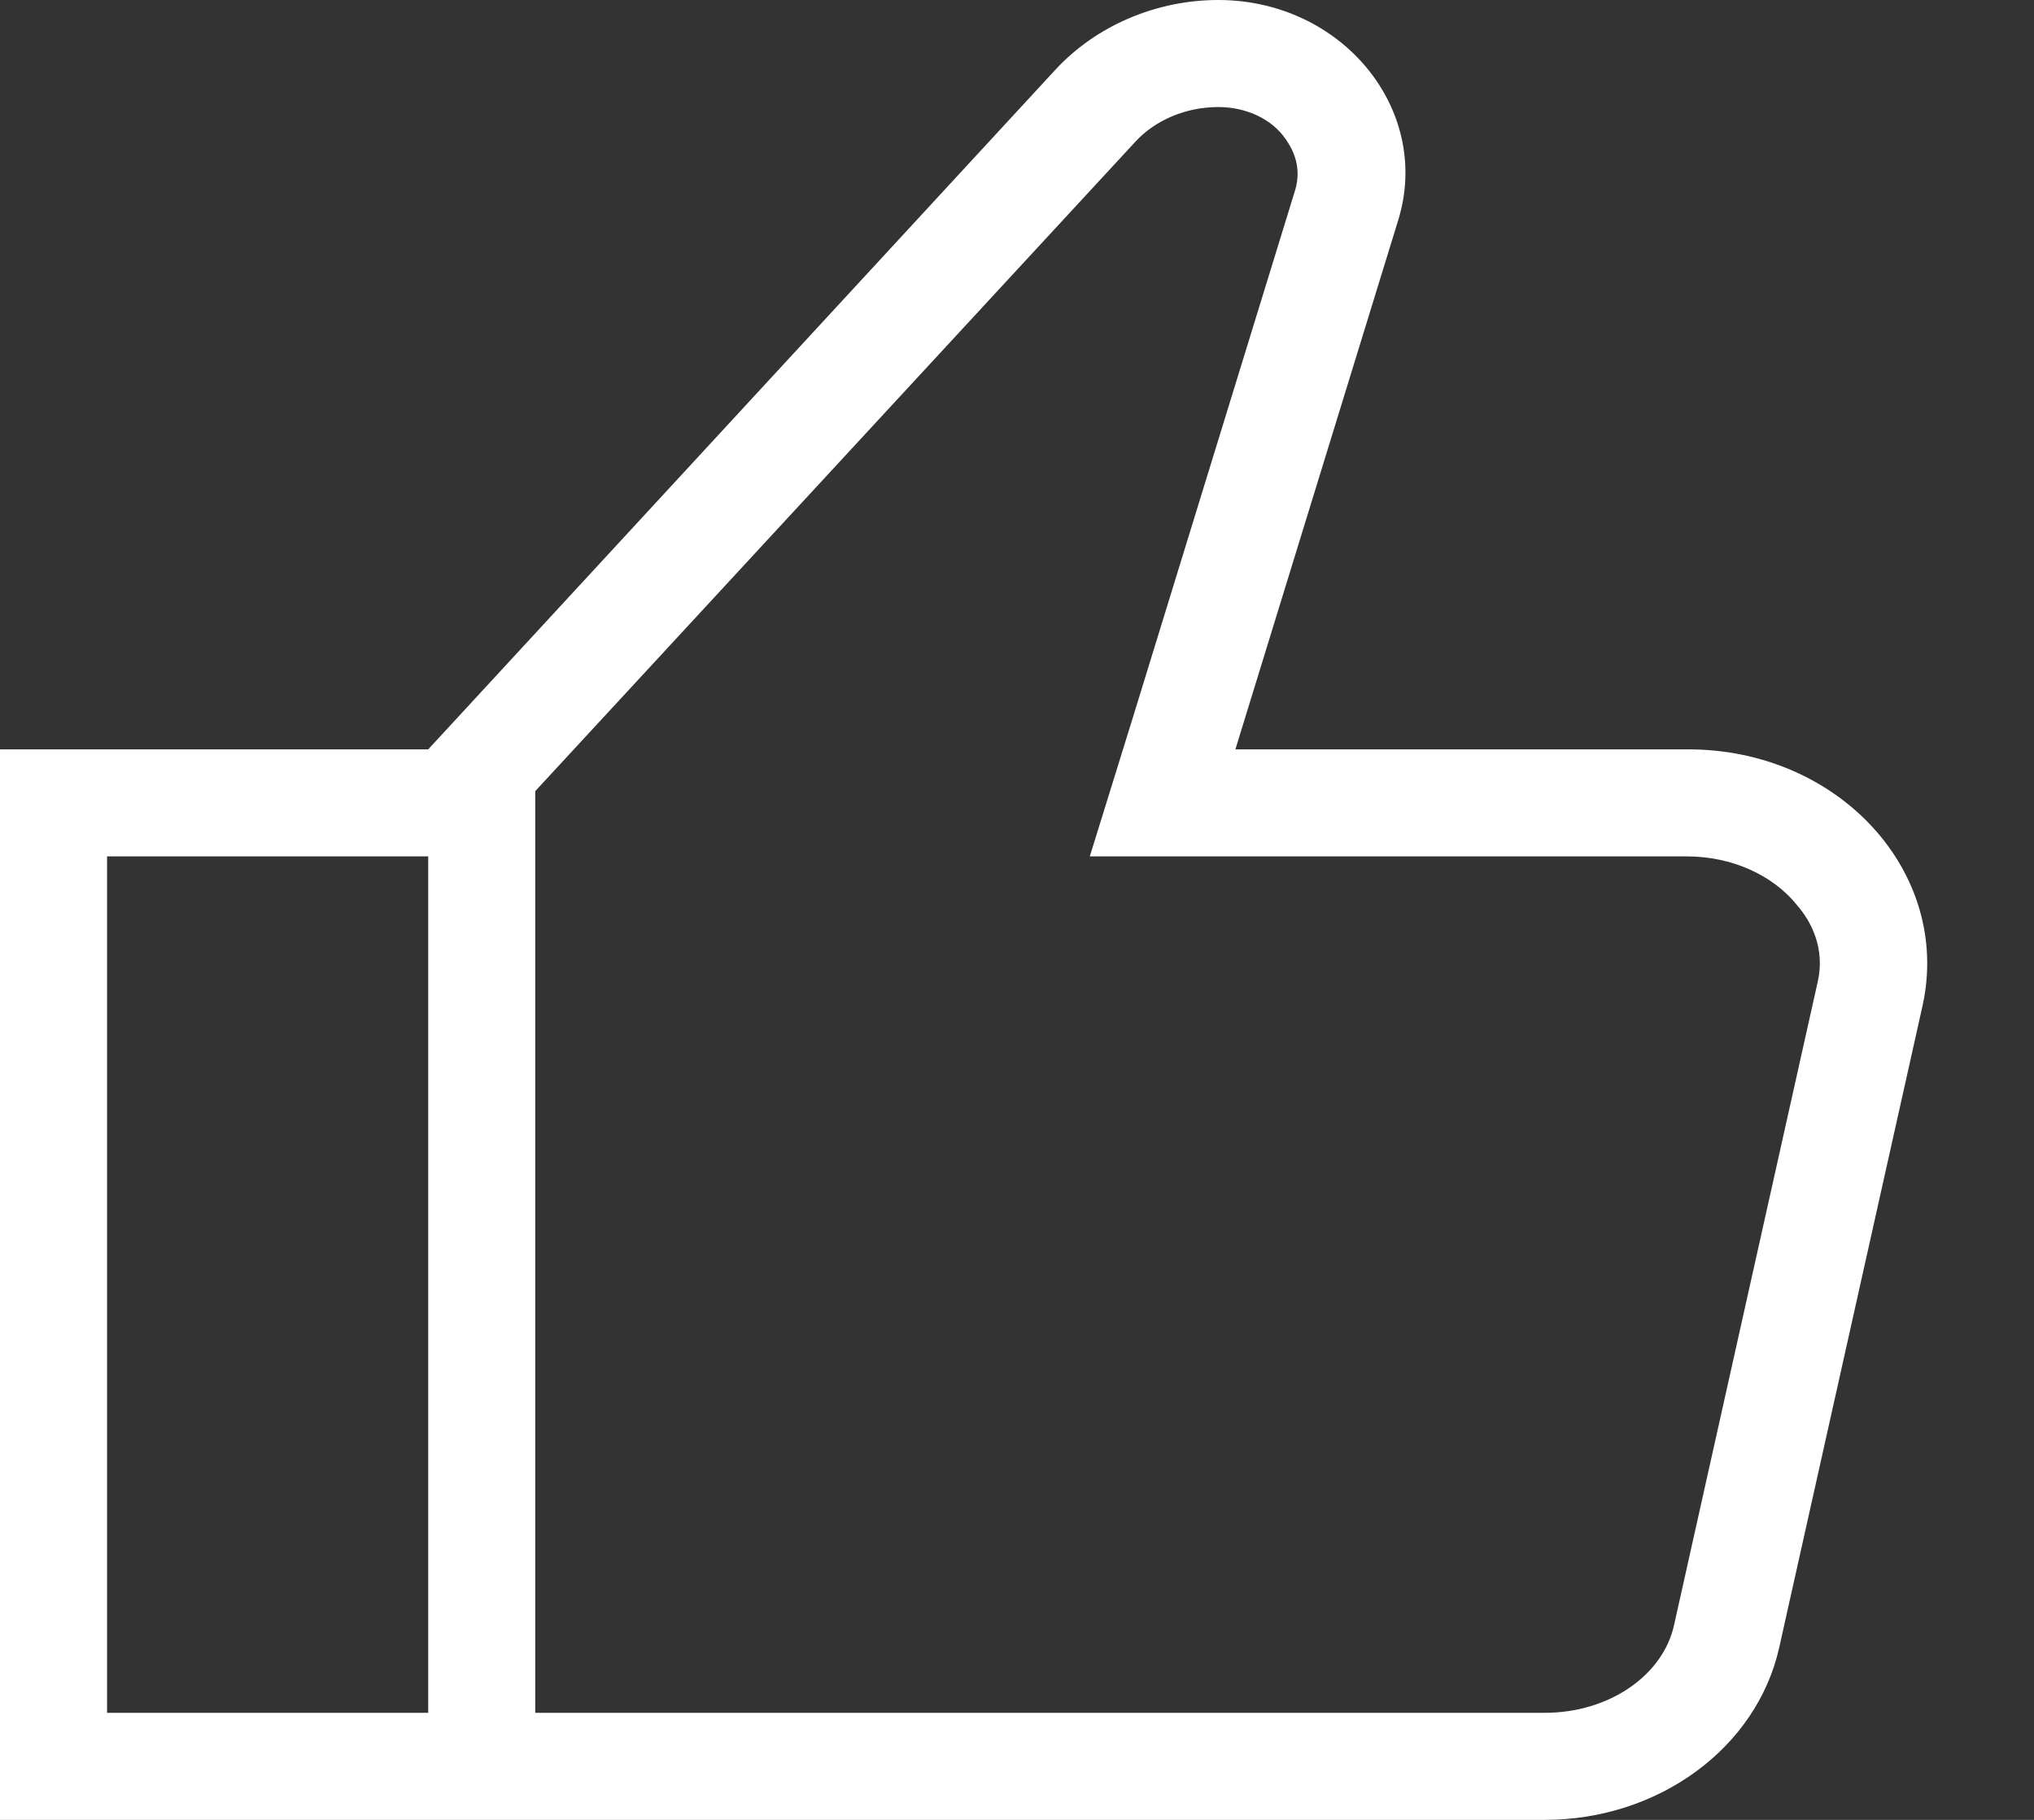 <svg width="19" height="17" fill="none" xmlns="http://www.w3.org/2000/svg"><rect width="100%" height="100%" fill="#333333" stroke="none"/><path d="M15.77 7h-4.23l1.52-4.94C13.38 1.03 12.54 0 11.38 0c-.58 0-1.14.24-1.52.65L4 7H0v10h14.43c1.06 0 1.98-.67 2.19-1.61l1.34-6C18.23 8.15 17.18 7 15.77 7ZM4 16H1V8h3v8Zm12.98-6.83-1.34 6c-.1.48-.61.83-1.21.83H5V7.39l5.6-6.06c.19-.21.48-.33.78-.33.26 0 .5.11.63.3.07.1.15.26.09.47l-1.52 4.94-.4 1.29h5.58c.41 0 .8.17 1.03.46.13.15.26.4.19.71Z" fill="#fff"/></svg>
